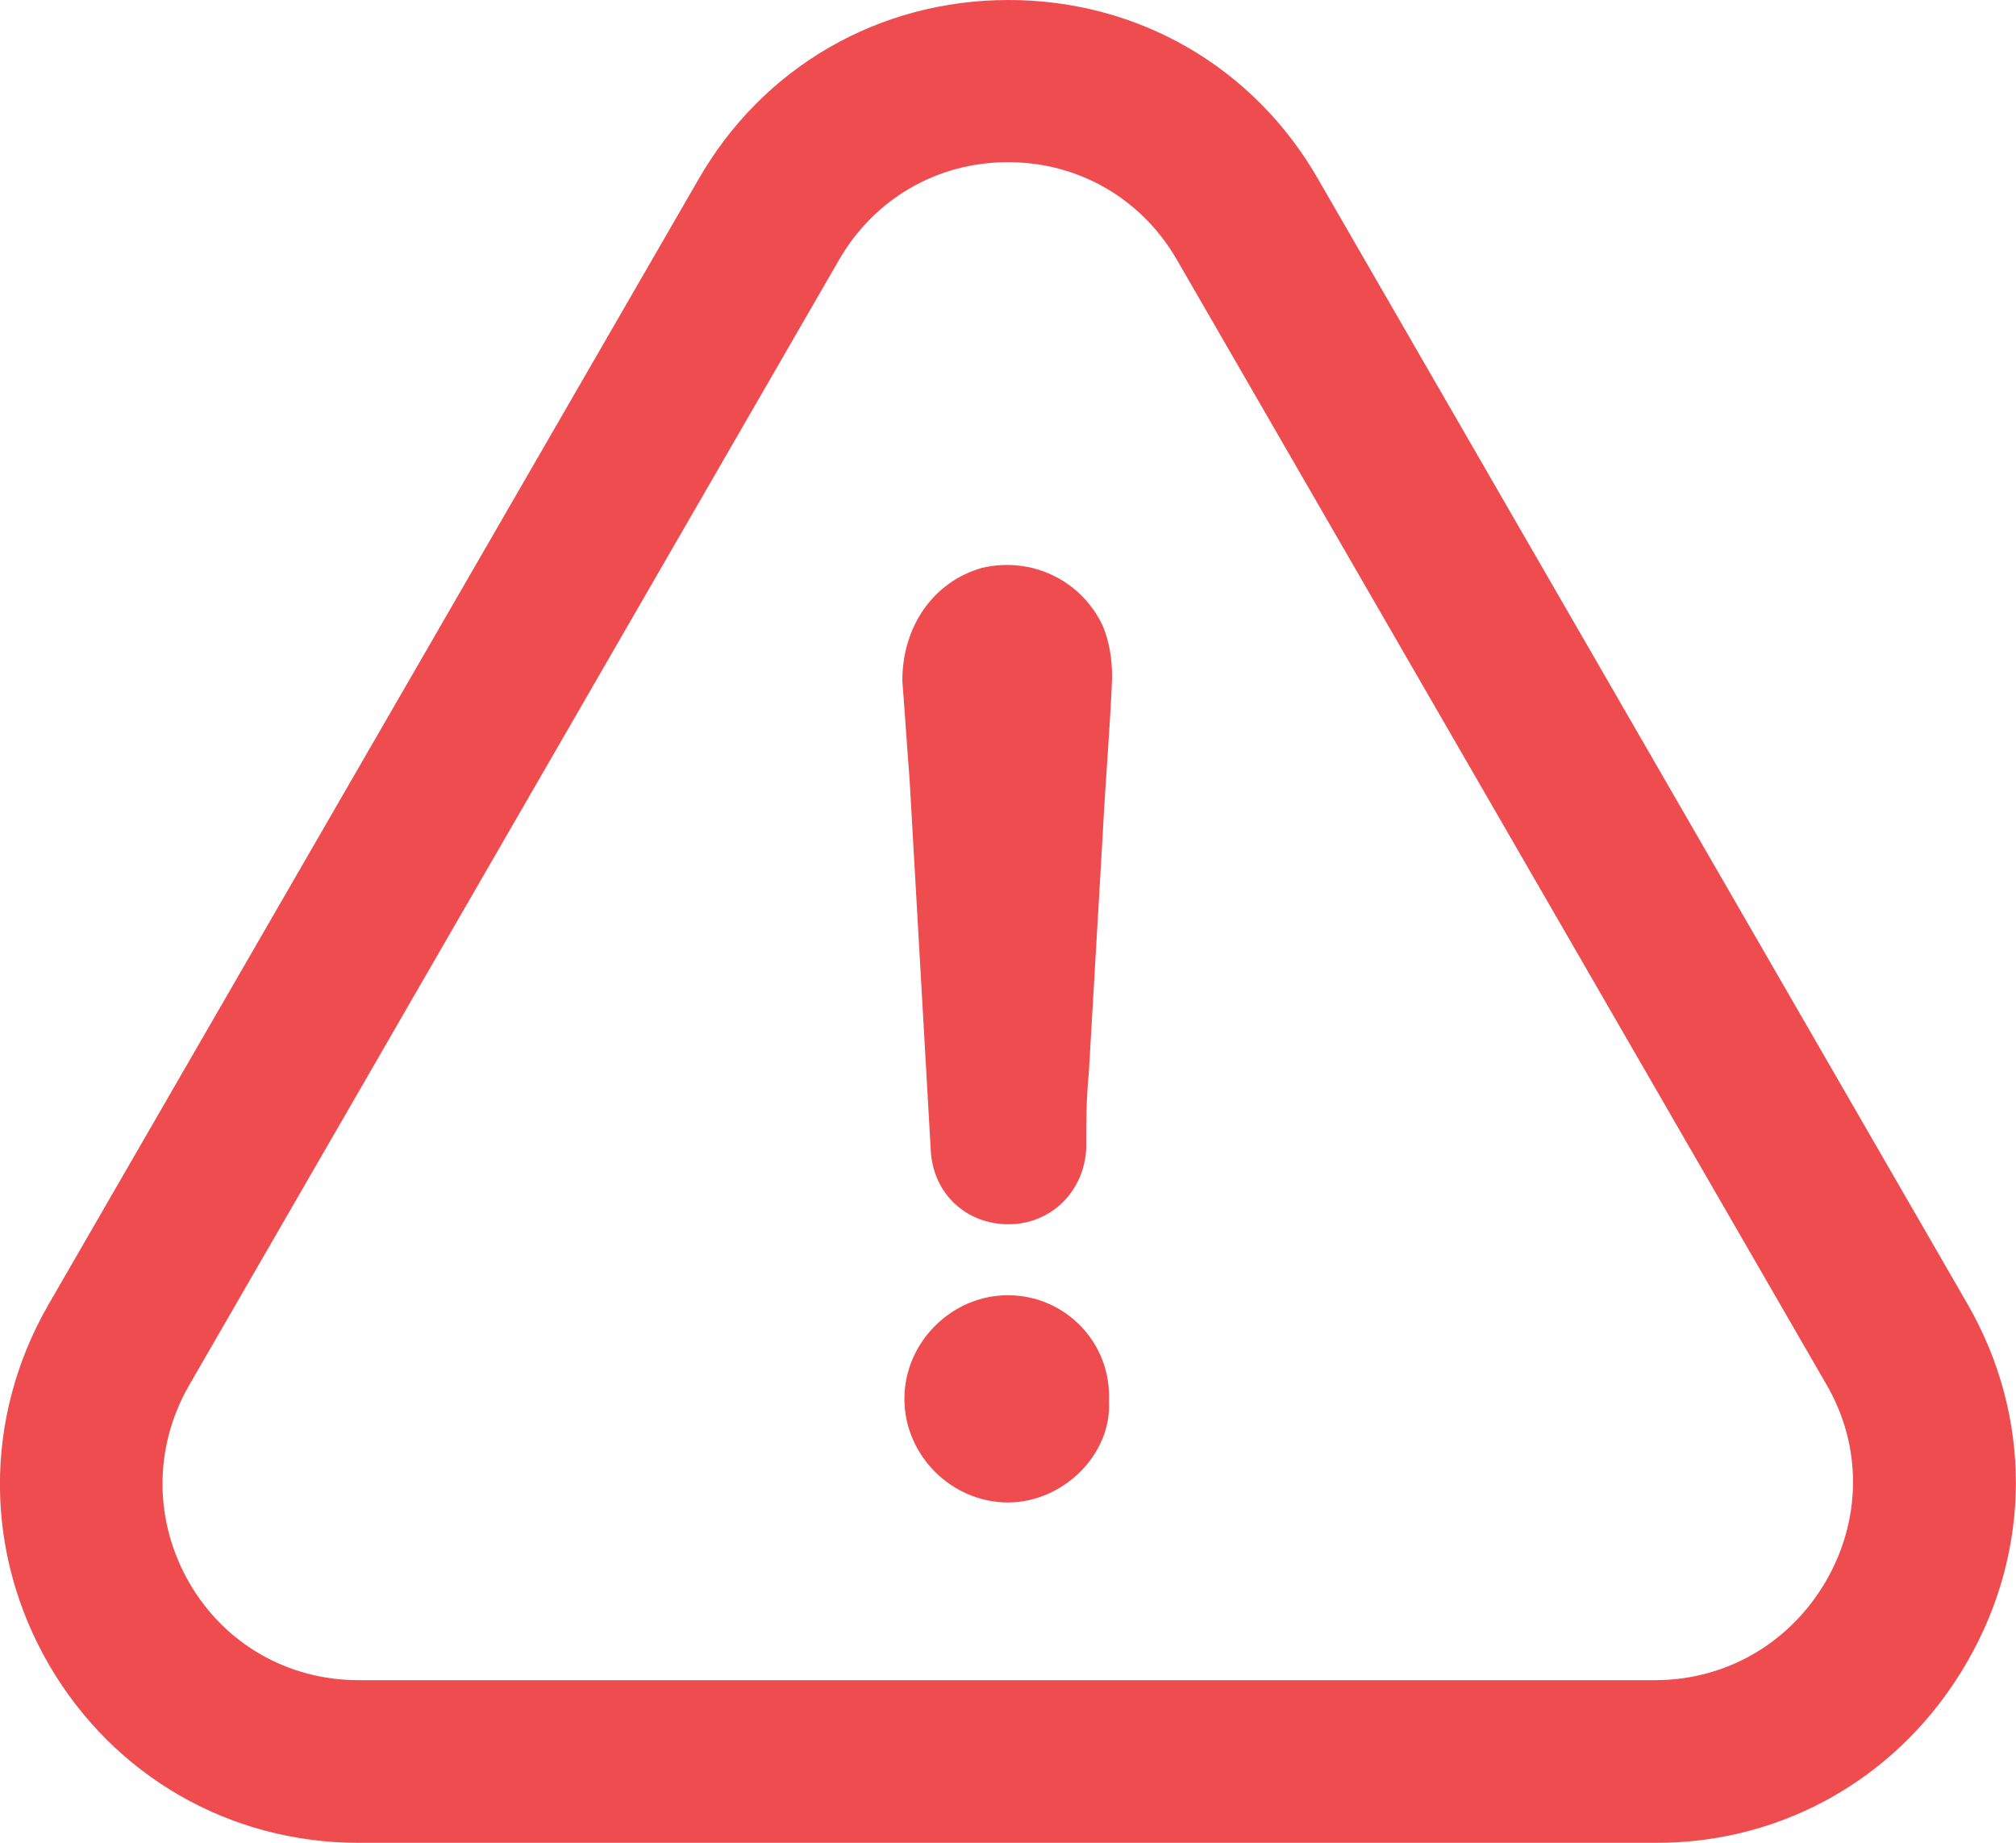<svg xmlns="http://www.w3.org/2000/svg" width="389.2" height="355.8"><g fill="#EF4C50"><path d="M194.6 250c-10.9 0-20 9.1-20 20s9.1 20 20 20c10.5 0 20-9.1 19.5-19.5.5-11.5-8.6-20.5-19.5-20.5zm0 0"/><path d="M379.7 320.9c12.6-21.7 12.6-47.5.2-69.1l-125.3-217C242.2 13 219.8 0 194.7 0s-47.5 13-59.9 34.7L9.3 251.9c-12.5 21.8-12.4 47.8.2 69.5 12.5 21.4 34.8 34.3 59.8 34.3h250.2c25.1.1 47.6-13 60.2-34.8zm-27.2-15.7c-7 12-19.3 19.1-33 19.1H69.2c-13.6 0-25.8-7-32.6-18.7-6.9-11.9-7-26.2-.1-38.2L161.9 50.3c6.8-11.9 19-19 32.7-19 13.7 0 25.9 7.1 32.7 19l125.4 217.1c6.8 11.8 6.7 25.9-.2 37.8zm0 0"/><path d="M189.6 109.6c-9.5 2.7-15.4 11.4-15.4 21.8.5 6.3.9 12.7 1.4 19 1.4 24.1 2.7 47.7 4.1 71.8.5 8.2 6.8 14.1 15 14.1s14.6-6.3 15-14.6c0-5 0-9.5.5-14.6.9-15.4 1.8-30.9 2.7-46.3.5-10 1.4-20 1.8-30 0-3.6-.5-6.8-1.8-10-4.2-8.9-13.8-13.4-23.3-11.2zm0 0"/></g></svg>